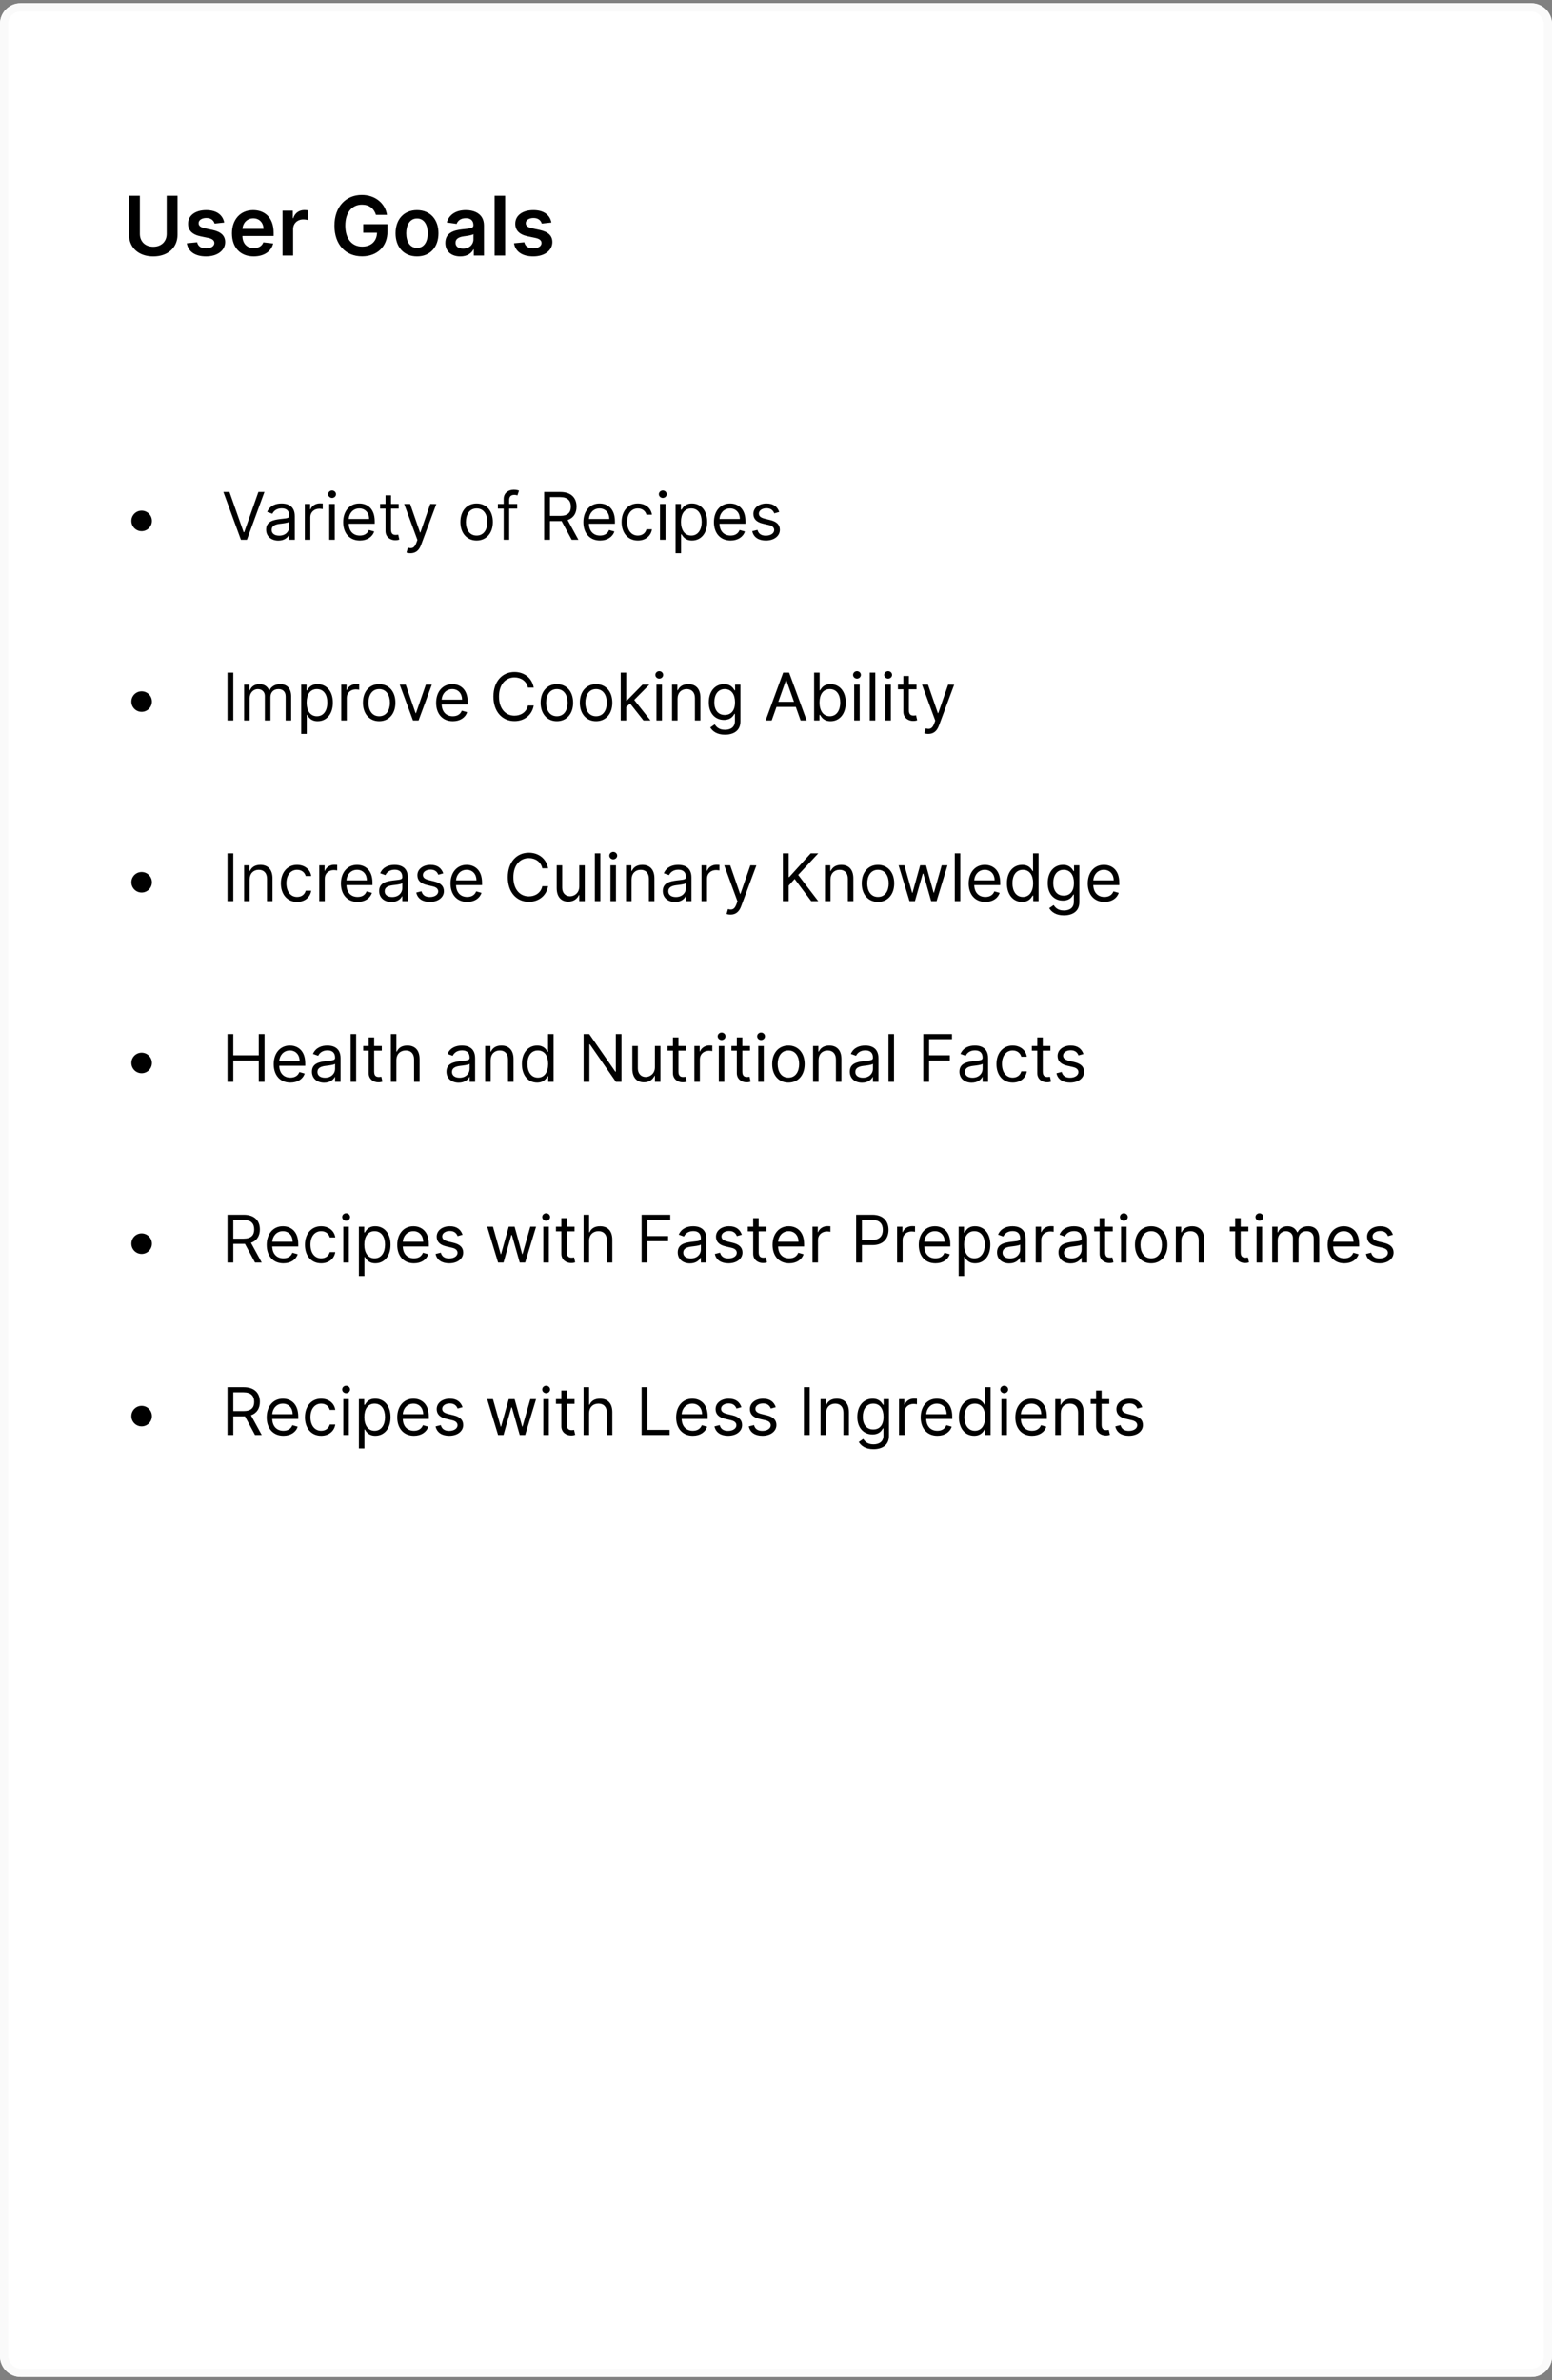 <svg width="300" height="460" viewBox="0 0 300 460" fill="none" xmlns="http://www.w3.org/2000/svg">
<rect x="0" y="0" width="300" height="460" fill="#808080" stroke="none"/>
<path d="M0 4.603C0 2.412 1.777 0.635 3.968 0.635H296.032C298.223 0.635 300 2.412 300 4.603V455.397C300 457.588 298.223 459.365 296.032 459.365H3.968C1.777 459.365 0 457.588 0 455.397V4.603Z" fill="white"/>
<path d="M27.38 102.654C28.476 102.654 29.364 101.765 29.364 100.669C29.364 99.574 28.476 98.685 27.38 98.685C26.284 98.685 25.396 99.574 25.396 100.669C25.396 101.765 26.284 102.654 27.38 102.654Z" fill="black"/>
<path d="M44.355 95.082H43.182L46.573 104.317H47.728L51.119 95.082H49.946L47.205 102.856H47.096L44.355 95.082ZM53.806 104.48C55.015 104.48 55.646 103.83 55.862 103.379H55.917V104.317H56.981V99.754C56.981 97.553 55.303 97.301 54.419 97.301C53.373 97.301 52.183 97.662 51.642 98.924L52.652 99.285C52.886 98.78 53.441 98.239 54.456 98.239C55.434 98.239 55.917 98.757 55.917 99.646V99.682C55.917 100.196 55.394 100.151 54.131 100.313C52.846 100.48 51.443 100.764 51.443 102.351C51.443 103.704 52.489 104.48 53.806 104.48ZM53.968 103.524C53.121 103.524 52.508 103.145 52.508 102.405C52.508 101.594 53.247 101.341 54.077 101.233C54.528 101.179 55.736 101.053 55.917 100.836V101.81C55.917 102.676 55.231 103.524 53.968 103.524ZM58.923 104.317H59.987V99.934C59.987 98.996 60.727 98.311 61.737 98.311C62.021 98.311 62.314 98.365 62.386 98.383V97.301C62.265 97.292 61.985 97.283 61.827 97.283C60.998 97.283 60.276 97.752 60.023 98.437H59.951V97.391H58.923V104.317ZM63.648 104.317H64.712V97.391H63.648V104.317ZM64.189 96.237C64.604 96.237 64.947 95.912 64.947 95.515C64.947 95.118 64.604 94.794 64.189 94.794C63.774 94.794 63.431 95.118 63.431 95.515C63.431 95.912 63.774 96.237 64.189 96.237ZM69.565 104.462C70.972 104.462 72 103.758 72.325 102.712L71.297 102.423C71.026 103.145 70.4 103.506 69.565 103.506C68.316 103.506 67.455 102.699 67.405 101.215H72.433V100.764C72.433 98.185 70.9 97.301 69.457 97.301C67.581 97.301 66.337 98.78 66.337 100.908C66.337 103.037 67.563 104.462 69.565 104.462ZM67.405 100.295C67.478 99.217 68.24 98.257 69.457 98.257C70.612 98.257 71.351 99.123 71.351 100.295H67.405ZM77.064 97.391H75.585V95.731H74.521V97.391H73.475V98.293H74.521V102.622C74.521 103.83 75.495 104.408 76.397 104.408C76.794 104.408 77.046 104.335 77.191 104.281L76.974 103.325C76.884 103.343 76.74 103.379 76.505 103.379C76.036 103.379 75.585 103.235 75.585 102.333V98.293H77.064V97.391ZM79.351 106.915C80.311 106.915 80.988 106.405 81.389 105.327L84.338 97.409L83.175 97.391L81.263 102.91H81.191L79.279 97.391H78.124L80.686 104.353L80.487 104.895C80.099 105.95 79.621 106.049 78.846 105.851L78.575 106.789C78.683 106.843 78.99 106.915 79.351 106.915ZM92.131 104.462C94.007 104.462 95.27 103.037 95.27 100.89C95.27 98.726 94.007 97.301 92.131 97.301C90.255 97.301 88.993 98.726 88.993 100.89C88.993 103.037 90.255 104.462 92.131 104.462ZM92.131 103.506C90.706 103.506 90.057 102.279 90.057 100.89C90.057 99.501 90.706 98.257 92.131 98.257C93.556 98.257 94.206 99.501 94.206 100.89C94.206 102.279 93.556 103.506 92.131 103.506ZM99.979 97.391H98.428V96.688C98.428 96.002 98.716 95.641 99.42 95.641C99.726 95.641 99.907 95.713 100.015 95.75L100.322 94.83C100.159 94.757 99.835 94.649 99.311 94.649C98.319 94.649 97.363 95.245 97.363 96.435V97.391H96.245V98.293H97.363V104.317H98.428V98.293H99.979V97.391ZM105.186 104.317H106.304V100.71H108.325C108.406 100.71 108.482 100.71 108.559 100.705L110.507 104.317H111.806L109.718 100.502C110.895 100.101 111.445 99.141 111.445 97.914C111.445 96.282 110.471 95.082 108.307 95.082H105.186V104.317ZM106.304 99.7V96.074H108.27C109.768 96.074 110.345 96.805 110.345 97.914C110.345 99.023 109.768 99.7 108.289 99.7H106.304ZM115.994 104.462C117.401 104.462 118.429 103.758 118.754 102.712L117.726 102.423C117.455 103.145 116.828 103.506 115.994 103.506C114.745 103.506 113.884 102.699 113.834 101.215H118.862V100.764C118.862 98.185 117.329 97.301 115.886 97.301C114.01 97.301 112.765 98.78 112.765 100.908C112.765 103.037 113.992 104.462 115.994 104.462ZM113.834 100.295C113.906 99.217 114.668 98.257 115.886 98.257C117.04 98.257 117.78 99.123 117.78 100.295H113.834ZM123.295 104.462C124.828 104.462 125.838 103.524 126.018 102.297H124.954C124.756 103.055 124.124 103.506 123.295 103.506C122.032 103.506 121.22 102.46 121.22 100.854C121.22 99.285 122.05 98.257 123.295 98.257C124.233 98.257 124.792 98.834 124.954 99.465H126.018C125.838 98.167 124.738 97.301 123.277 97.301C121.401 97.301 120.156 98.78 120.156 100.89C120.156 102.965 121.347 104.462 123.295 104.462ZM127.574 104.317H128.638V97.391H127.574V104.317ZM128.115 96.237C128.53 96.237 128.873 95.912 128.873 95.515C128.873 95.118 128.53 94.794 128.115 94.794C127.7 94.794 127.358 95.118 127.358 95.515C127.358 95.912 127.7 96.237 128.115 96.237ZM130.587 106.915H131.652V103.253H131.742C131.976 103.632 132.427 104.462 133.762 104.462C135.494 104.462 136.702 103.073 136.702 100.872C136.702 98.69 135.494 97.301 133.744 97.301C132.391 97.301 131.976 98.13 131.742 98.491H131.616V97.391H130.587V106.915ZM131.634 100.854C131.634 99.303 132.319 98.257 133.618 98.257C134.971 98.257 135.638 99.393 135.638 100.854C135.638 102.333 134.952 103.506 133.618 103.506C132.337 103.506 131.634 102.423 131.634 100.854ZM141.23 104.462C142.636 104.462 143.665 103.758 143.989 102.712L142.961 102.423C142.691 103.145 142.064 103.506 141.23 103.506C139.98 103.506 139.119 102.699 139.07 101.215H144.097V100.764C144.097 98.185 142.564 97.301 141.121 97.301C139.245 97.301 138.001 98.78 138.001 100.908C138.001 103.037 139.227 104.462 141.23 104.462ZM139.07 100.295C139.142 99.217 139.904 98.257 141.121 98.257C142.276 98.257 143.015 99.123 143.015 100.295H139.07ZM150.623 98.942C150.289 97.959 149.54 97.301 148.169 97.301C146.708 97.301 145.626 98.13 145.626 99.303C145.626 100.259 146.194 100.899 147.466 101.197L148.62 101.467C149.319 101.63 149.649 101.963 149.649 102.441C149.649 103.037 149.017 103.524 148.025 103.524C147.155 103.524 146.609 103.149 146.42 102.405L145.41 102.658C145.658 103.835 146.627 104.462 148.043 104.462C149.653 104.462 150.749 103.582 150.749 102.387C150.749 101.422 150.145 100.814 148.909 100.511L147.881 100.259C147.06 100.056 146.69 99.781 146.69 99.249C146.69 98.654 147.322 98.221 148.169 98.221C149.098 98.221 149.482 98.735 149.667 99.213L150.623 98.942Z" fill="black"/>
<path d="M27.38 137.574C28.476 137.574 29.364 136.686 29.364 135.59C29.364 134.494 28.476 133.606 27.38 133.606C26.284 133.606 25.396 134.494 25.396 135.59C25.396 136.686 26.284 137.574 27.38 137.574Z" fill="black"/>
<path d="M45.094 130.003H43.976V139.238H45.094V130.003ZM47.192 139.238H48.256V134.909C48.256 133.894 48.996 133.177 49.825 133.177C50.633 133.177 51.196 133.705 51.196 134.494V139.238H52.279V134.729C52.279 133.836 52.838 133.177 53.812 133.177C54.569 133.177 55.219 133.579 55.219 134.602V139.238H56.283V134.602C56.283 132.974 55.408 132.221 54.173 132.221C53.181 132.221 52.455 132.677 52.098 133.394H52.026C51.683 132.654 51.079 132.221 50.168 132.221C49.266 132.221 48.599 132.654 48.31 133.394H48.22V132.312H47.192V139.238ZM58.229 141.835H59.293V138.174H59.383C59.618 138.552 60.069 139.382 61.403 139.382C63.135 139.382 64.344 137.993 64.344 135.793C64.344 133.61 63.135 132.221 61.385 132.221C60.032 132.221 59.618 133.051 59.383 133.412H59.257V132.312H58.229V141.835ZM59.275 135.775C59.275 134.223 59.96 133.177 61.259 133.177C62.612 133.177 63.279 134.314 63.279 135.775C63.279 137.254 62.594 138.426 61.259 138.426C59.978 138.426 59.275 137.344 59.275 135.775ZM65.967 139.238H67.031V134.855C67.031 133.917 67.771 133.231 68.781 133.231C69.065 133.231 69.358 133.286 69.43 133.304V132.221C69.308 132.212 69.029 132.203 68.871 132.203C68.041 132.203 67.32 132.672 67.067 133.358H66.995V132.312H65.967V139.238ZM73.295 139.382C75.171 139.382 76.433 137.957 76.433 135.811C76.433 133.646 75.171 132.221 73.295 132.221C71.419 132.221 70.156 133.646 70.156 135.811C70.156 137.957 71.419 139.382 73.295 139.382ZM73.295 138.426C71.87 138.426 71.22 137.2 71.22 135.811C71.22 134.422 71.87 133.177 73.295 133.177C74.72 133.177 75.369 134.422 75.369 135.811C75.369 137.2 74.72 138.426 73.295 138.426ZM83.473 132.312H82.319L80.407 137.831H80.335L78.423 132.312H77.269L79.83 139.238H80.912L83.473 132.312ZM87.534 139.382C88.941 139.382 89.969 138.679 90.294 137.633L89.266 137.344C88.995 138.065 88.368 138.426 87.534 138.426C86.285 138.426 85.424 137.619 85.374 136.135H90.402V135.685C90.402 133.105 88.869 132.221 87.426 132.221C85.55 132.221 84.305 133.7 84.305 135.829C84.305 137.957 85.532 139.382 87.534 139.382ZM85.374 135.216C85.446 134.138 86.208 133.177 87.426 133.177C88.58 133.177 89.32 134.043 89.32 135.216H85.374ZM103.168 132.889C102.825 130.995 101.31 129.876 99.452 129.876C97.09 129.876 95.376 131.698 95.376 134.62C95.376 137.542 97.09 139.364 99.452 139.364C101.31 139.364 102.825 138.246 103.168 136.352H102.05C101.779 137.633 100.679 138.318 99.452 138.318C97.775 138.318 96.458 137.019 96.458 134.62C96.458 132.221 97.775 130.923 99.452 130.923C100.679 130.923 101.779 131.608 102.05 132.889H103.168ZM107.645 139.382C109.521 139.382 110.783 137.957 110.783 135.811C110.783 133.646 109.521 132.221 107.645 132.221C105.769 132.221 104.506 133.646 104.506 135.811C104.506 137.957 105.769 139.382 107.645 139.382ZM107.645 138.426C106.22 138.426 105.57 137.2 105.57 135.811C105.57 134.422 106.22 133.177 107.645 133.177C109.07 133.177 109.719 134.422 109.719 135.811C109.719 137.2 109.07 138.426 107.645 138.426ZM115.222 139.382C117.098 139.382 118.36 137.957 118.36 135.811C118.36 133.646 117.098 132.221 115.222 132.221C113.346 132.221 112.083 133.646 112.083 135.811C112.083 137.957 113.346 139.382 115.222 139.382ZM115.222 138.426C113.797 138.426 113.147 137.2 113.147 135.811C113.147 134.422 113.797 133.177 115.222 133.177C116.647 133.177 117.296 134.422 117.296 135.811C117.296 137.2 116.647 138.426 115.222 138.426ZM119.985 139.238H121.049V136.645L121.793 135.955L124.386 139.238H125.739L122.596 135.27L125.522 132.312H124.205L121.175 135.396H121.049V130.003H119.985V139.238ZM126.892 139.238H127.956V132.312H126.892V139.238ZM127.433 131.157C127.848 131.157 128.191 130.832 128.191 130.436C128.191 130.039 127.848 129.714 127.433 129.714C127.018 129.714 126.676 130.039 126.676 130.436C126.676 130.832 127.018 131.157 127.433 131.157ZM130.97 135.071C130.97 133.863 131.718 133.177 132.737 133.177C133.725 133.177 134.325 133.822 134.325 134.909V139.238H135.389V134.837C135.389 133.069 134.446 132.221 133.044 132.221C131.998 132.221 131.348 132.69 131.024 133.394H130.933V132.312H129.905V139.238H130.97V135.071ZM140.129 141.98C141.789 141.98 143.123 141.222 143.123 139.436V132.312H142.095V133.412H141.987C141.753 133.051 141.32 132.221 139.967 132.221C138.217 132.221 137.009 133.61 137.009 135.739C137.009 137.903 138.271 139.13 139.949 139.13C141.302 139.13 141.735 138.336 141.969 137.957H142.059V139.364C142.059 140.519 141.248 141.042 140.129 141.042C138.871 141.042 138.429 140.379 138.145 139.995L137.297 140.591C137.73 141.317 138.583 141.98 140.129 141.98ZM140.093 138.174C138.758 138.174 138.073 137.164 138.073 135.721C138.073 134.314 138.74 133.177 140.093 133.177C141.392 133.177 142.077 134.223 142.077 135.721C142.077 137.254 141.374 138.174 140.093 138.174ZM149.166 139.238L150.095 136.622H153.829L154.758 139.238H155.93L152.539 130.003H151.385L147.994 139.238H149.166ZM150.447 135.63L151.926 131.464H151.998L153.477 135.63H150.447ZM157.369 139.238H158.397V138.174H158.523C158.757 138.552 159.208 139.382 160.543 139.382C162.275 139.382 163.483 137.993 163.483 135.793C163.483 133.61 162.275 132.221 160.525 132.221C159.172 132.221 158.757 133.051 158.523 133.412H158.433V130.003H157.369V139.238ZM158.415 135.775C158.415 134.223 159.1 133.177 160.399 133.177C161.752 133.177 162.419 134.314 162.419 135.775C162.419 137.254 161.734 138.426 160.399 138.426C159.118 138.426 158.415 137.344 158.415 135.775ZM165.111 139.238H166.175V132.312H165.111V139.238ZM165.652 131.157C166.067 131.157 166.41 130.832 166.41 130.436C166.41 130.039 166.067 129.714 165.652 129.714C165.237 129.714 164.895 130.039 164.895 130.436C164.895 130.832 165.237 131.157 165.652 131.157ZM169.189 130.003H168.125V139.238H169.189V130.003ZM171.138 139.238H172.202V132.312H171.138V139.238ZM171.679 131.157C172.094 131.157 172.437 130.832 172.437 130.436C172.437 130.039 172.094 129.714 171.679 129.714C171.264 129.714 170.922 130.039 170.922 130.436C170.922 130.832 171.264 131.157 171.679 131.157ZM177.164 132.312H175.685V130.652H174.62V132.312H173.574V133.213H174.62V137.542C174.62 138.751 175.594 139.328 176.496 139.328C176.893 139.328 177.146 139.256 177.29 139.202L177.073 138.246C176.983 138.264 176.839 138.3 176.604 138.3C176.136 138.3 175.685 138.156 175.685 137.254V133.213H177.164V132.312ZM179.45 141.835C180.41 141.835 181.087 141.326 181.488 140.248L184.437 132.33L183.274 132.312L181.362 137.831H181.29L179.378 132.312H178.223L180.785 139.274L180.586 139.815C180.198 140.87 179.72 140.97 178.945 140.771L178.674 141.709C178.783 141.763 179.089 141.835 179.45 141.835Z" fill="black"/>
<path d="M27.38 172.495C28.476 172.495 29.364 171.607 29.364 170.511C29.364 169.415 28.476 168.527 27.38 168.527C26.284 168.527 25.396 169.415 25.396 170.511C25.396 171.607 26.284 172.495 27.38 172.495Z" fill="black"/>
<path d="M45.094 164.923H43.976V174.159H45.094V164.923ZM48.256 169.992C48.256 168.784 49.005 168.098 50.024 168.098C51.011 168.098 51.611 168.743 51.611 169.83V174.159H52.675V169.758C52.675 167.99 51.733 167.142 50.331 167.142C49.284 167.142 48.635 167.611 48.31 168.315H48.22V167.232H47.192V174.159H48.256V169.992ZM57.434 174.303C58.967 174.303 59.977 173.365 60.158 172.138H59.093C58.895 172.896 58.264 173.347 57.434 173.347C56.171 173.347 55.36 172.301 55.36 170.695C55.36 169.126 56.189 168.098 57.434 168.098C58.372 168.098 58.931 168.675 59.093 169.307H60.158C59.977 168.008 58.877 167.142 57.416 167.142C55.54 167.142 54.295 168.621 54.295 170.732C54.295 172.806 55.486 174.303 57.434 174.303ZM61.713 174.159H62.778V169.776C62.778 168.838 63.517 168.152 64.527 168.152C64.811 168.152 65.104 168.206 65.177 168.224V167.142C65.055 167.133 64.775 167.124 64.617 167.124C63.788 167.124 63.066 167.593 62.814 168.278H62.742V167.232H61.713V174.159ZM69.131 174.303C70.538 174.303 71.566 173.6 71.891 172.553L70.863 172.265C70.592 172.986 69.966 173.347 69.131 173.347C67.882 173.347 67.021 172.54 66.971 171.056H71.999V170.605C71.999 168.026 70.466 167.142 69.023 167.142C67.147 167.142 65.903 168.621 65.903 170.75C65.903 172.878 67.129 174.303 69.131 174.303ZM66.971 170.136C67.043 169.059 67.806 168.098 69.023 168.098C70.177 168.098 70.917 168.964 70.917 170.136H66.971ZM75.656 174.321C76.865 174.321 77.496 173.672 77.713 173.221H77.767V174.159H78.831V169.595C78.831 167.395 77.153 167.142 76.27 167.142C75.224 167.142 74.033 167.503 73.492 168.765L74.502 169.126C74.737 168.621 75.291 168.08 76.306 168.08C77.284 168.08 77.767 168.599 77.767 169.487V169.523C77.767 170.037 77.244 169.992 75.981 170.154C74.696 170.321 73.293 170.605 73.293 172.193C73.293 173.545 74.34 174.321 75.656 174.321ZM75.819 173.365C74.971 173.365 74.358 172.986 74.358 172.247C74.358 171.435 75.097 171.183 75.927 171.074C76.378 171.02 77.586 170.894 77.767 170.677V171.651C77.767 172.517 77.081 173.365 75.819 173.365ZM85.68 168.784C85.346 167.8 84.597 167.142 83.227 167.142C81.766 167.142 80.683 167.972 80.683 169.144C80.683 170.1 81.251 170.741 82.523 171.038L83.677 171.309C84.376 171.471 84.706 171.805 84.706 172.283C84.706 172.878 84.074 173.365 83.082 173.365C82.212 173.365 81.666 172.991 81.477 172.247L80.467 172.499C80.715 173.676 81.684 174.303 83.1 174.303C84.71 174.303 85.806 173.424 85.806 172.229C85.806 171.264 85.202 170.655 83.966 170.353L82.938 170.1C82.117 169.897 81.747 169.622 81.747 169.09C81.747 168.495 82.379 168.062 83.227 168.062C84.155 168.062 84.539 168.576 84.724 169.054L85.68 168.784ZM90.312 174.303C91.719 174.303 92.747 173.6 93.072 172.553L92.043 172.265C91.773 172.986 91.146 173.347 90.312 173.347C89.063 173.347 88.201 172.54 88.152 171.056H93.18V170.605C93.18 168.026 91.647 167.142 90.204 167.142C88.328 167.142 87.083 168.621 87.083 170.75C87.083 172.878 88.31 174.303 90.312 174.303ZM88.152 170.136C88.224 169.059 88.986 168.098 90.204 168.098C91.358 168.098 92.098 168.964 92.098 170.136H88.152ZM105.946 167.809C105.603 165.916 104.088 164.797 102.23 164.797C99.867 164.797 98.154 166.619 98.154 169.541C98.154 172.463 99.867 174.285 102.23 174.285C104.088 174.285 105.603 173.167 105.946 171.273H104.828C104.557 172.553 103.457 173.239 102.23 173.239C100.553 173.239 99.236 171.94 99.236 169.541C99.236 167.142 100.553 165.843 102.23 165.843C103.457 165.843 104.557 166.529 104.828 167.809H105.946ZM111.974 171.327C111.974 172.626 110.982 173.221 110.188 173.221C109.304 173.221 108.673 172.571 108.673 171.561V167.232H107.609V171.633C107.609 173.401 108.547 174.249 109.845 174.249C110.892 174.249 111.577 173.69 111.902 172.986H111.974V174.159H113.038V167.232H111.974V171.327ZM116.051 164.923H114.987V174.159H116.051V164.923ZM118.001 174.159H119.065V167.232H118.001V174.159ZM118.542 166.078C118.957 166.078 119.299 165.753 119.299 165.356C119.299 164.96 118.957 164.635 118.542 164.635C118.127 164.635 117.784 164.96 117.784 165.356C117.784 165.753 118.127 166.078 118.542 166.078ZM122.078 169.992C122.078 168.784 122.827 168.098 123.846 168.098C124.833 168.098 125.433 168.743 125.433 169.83V174.159H126.497V169.758C126.497 167.99 125.555 167.142 124.153 167.142C123.106 167.142 122.457 167.611 122.132 168.315H122.042V167.232H121.014V174.159H122.078V169.992ZM130.48 174.321C131.689 174.321 132.32 173.672 132.537 173.221H132.591V174.159H133.655V169.595C133.655 167.395 131.977 167.142 131.094 167.142C130.047 167.142 128.857 167.503 128.316 168.765L129.326 169.126C129.56 168.621 130.115 168.08 131.13 168.08C132.108 168.08 132.591 168.599 132.591 169.487V169.523C132.591 170.037 132.068 169.992 130.805 170.154C129.52 170.321 128.117 170.605 128.117 172.193C128.117 173.545 129.164 174.321 130.48 174.321ZM130.643 173.365C129.795 173.365 129.182 172.986 129.182 172.247C129.182 171.435 129.921 171.183 130.751 171.074C131.202 171.02 132.41 170.894 132.591 170.677V171.651C132.591 172.517 131.905 173.365 130.643 173.365ZM135.597 174.159H136.662V169.776C136.662 168.838 137.401 168.152 138.411 168.152C138.695 168.152 138.988 168.206 139.061 168.224V167.142C138.939 167.133 138.659 167.124 138.501 167.124C137.672 167.124 136.95 167.593 136.698 168.278H136.625V167.232H135.597V174.159ZM141.218 176.756C142.179 176.756 142.855 176.247 143.256 175.169L146.206 167.25L145.042 167.232L143.13 172.752H143.058L141.146 167.232H139.992L142.553 174.195L142.355 174.736C141.967 175.791 141.489 175.89 140.713 175.692L140.443 176.63C140.551 176.684 140.858 176.756 141.218 176.756ZM151.329 174.159H152.448V171.164L153.602 169.866L156.813 174.159H158.166L154.288 169.09L158.166 164.923H156.705L152.556 169.505H152.448V164.923H151.329V174.159ZM160.533 169.992C160.533 168.784 161.282 168.098 162.301 168.098C163.288 168.098 163.888 168.743 163.888 169.83V174.159H164.952V169.758C164.952 167.99 164.01 167.142 162.607 167.142C161.561 167.142 160.912 167.611 160.587 168.315H160.497V167.232H159.469V174.159H160.533V169.992ZM169.711 174.303C171.587 174.303 172.849 172.878 172.849 170.732C172.849 168.567 171.587 167.142 169.711 167.142C167.835 167.142 166.572 168.567 166.572 170.732C166.572 172.878 167.835 174.303 169.711 174.303ZM169.711 173.347C168.286 173.347 167.636 172.12 167.636 170.732C167.636 169.343 168.286 168.098 169.711 168.098C171.136 168.098 171.785 169.343 171.785 170.732C171.785 172.12 171.136 173.347 169.711 173.347ZM175.807 174.159H176.854L178.369 168.838H178.477L179.992 174.159H181.038L183.149 167.232H182.03L180.533 172.517H180.461L179 167.232H177.864L176.385 172.535H176.313L174.815 167.232H173.697L175.807 174.159ZM185.62 164.923H184.556V174.159H185.62V164.923ZM190.473 174.303C191.88 174.303 192.908 173.6 193.233 172.553L192.205 172.265C191.934 172.986 191.307 173.347 190.473 173.347C189.224 173.347 188.363 172.54 188.313 171.056H193.341V170.605C193.341 168.026 191.808 167.142 190.365 167.142C188.489 167.142 187.244 168.621 187.244 170.75C187.244 172.878 188.471 174.303 190.473 174.303ZM188.313 170.136C188.385 169.059 189.147 168.098 190.365 168.098C191.519 168.098 192.259 168.964 192.259 170.136H188.313ZM197.575 174.303C198.91 174.303 199.361 173.473 199.596 173.094H199.722V174.159H200.75V164.923H199.686V168.333H199.596C199.361 167.972 198.946 167.142 197.593 167.142C195.844 167.142 194.635 168.531 194.635 170.714C194.635 172.914 195.844 174.303 197.575 174.303ZM197.72 173.347C196.385 173.347 195.699 172.175 195.699 170.695C195.699 169.234 196.367 168.098 197.72 168.098C199.018 168.098 199.704 169.144 199.704 170.695C199.704 172.265 199 173.347 197.72 173.347ZM205.643 176.9C207.302 176.9 208.637 176.143 208.637 174.357V167.232H207.609V168.333H207.5C207.266 167.972 206.833 167.142 205.48 167.142C203.731 167.142 202.522 168.531 202.522 170.659C202.522 172.824 203.785 174.05 205.462 174.05C206.815 174.05 207.248 173.257 207.482 172.878H207.573V174.285C207.573 175.439 206.761 175.962 205.643 175.962C204.385 175.962 203.943 175.3 203.659 174.916L202.811 175.512C203.244 176.238 204.096 176.9 205.643 176.9ZM205.607 173.094C204.272 173.094 203.586 172.084 203.586 170.641C203.586 169.234 204.254 168.098 205.607 168.098C206.905 168.098 207.591 169.144 207.591 170.641C207.591 172.175 206.887 173.094 205.607 173.094ZM213.489 174.303C214.896 174.303 215.924 173.6 216.249 172.553L215.221 172.265C214.95 172.986 214.323 173.347 213.489 173.347C212.24 173.347 211.379 172.54 211.329 171.056H216.357V170.605C216.357 168.026 214.824 167.142 213.381 167.142C211.505 167.142 210.26 168.621 210.26 170.75C210.26 172.878 211.487 174.303 213.489 174.303ZM211.329 170.136C211.401 169.059 212.163 168.098 213.381 168.098C214.535 168.098 215.275 168.964 215.275 170.136H211.329Z" fill="black"/>
<path d="M27.38 207.416C28.476 207.416 29.364 206.527 29.364 205.431C29.364 204.336 28.476 203.447 27.38 203.447C26.284 203.447 25.396 204.336 25.396 205.431C25.396 206.527 26.284 207.416 27.38 207.416Z" fill="black"/>
<path d="M43.976 209.079H45.094V204.949H50.018V209.079H51.137V199.844H50.018V203.956H45.094V199.844H43.976V209.079ZM56.135 209.223C57.542 209.223 58.57 208.52 58.895 207.474L57.867 207.185C57.596 207.907 56.969 208.267 56.135 208.267C54.886 208.267 54.025 207.46 53.975 205.977H59.003V205.526C59.003 202.946 57.47 202.063 56.027 202.063C54.151 202.063 52.907 203.542 52.907 205.67C52.907 207.798 54.133 209.223 56.135 209.223ZM53.975 205.057C54.047 203.979 54.809 203.018 56.027 203.018C57.181 203.018 57.921 203.884 57.921 205.057H53.975ZM62.66 209.241C63.869 209.241 64.5 208.592 64.717 208.141H64.771V209.079H65.835V204.516C65.835 202.315 64.157 202.063 63.274 202.063C62.227 202.063 61.037 202.423 60.496 203.686L61.506 204.047C61.74 203.542 62.295 203 63.31 203C64.288 203 64.771 203.519 64.771 204.407V204.443C64.771 204.958 64.248 204.912 62.985 205.075C61.7 205.242 60.297 205.526 60.297 207.113C60.297 208.466 61.344 209.241 62.66 209.241ZM62.823 208.285C61.975 208.285 61.362 207.907 61.362 207.167C61.362 206.355 62.101 206.103 62.931 205.995C63.382 205.941 64.59 205.814 64.771 205.598V206.572C64.771 207.438 64.085 208.285 62.823 208.285ZM68.842 199.844H67.777V209.079H68.842V199.844ZM73.803 202.153H72.324V200.493H71.26V202.153H70.214V203.055H71.26V207.384C71.26 208.592 72.234 209.169 73.136 209.169C73.532 209.169 73.785 209.097 73.929 209.043L73.713 208.087C73.623 208.105 73.478 208.141 73.244 208.141C72.775 208.141 72.324 207.997 72.324 207.095V203.055H73.803V202.153ZM76.617 204.912C76.617 203.704 77.388 203.018 78.439 203.018C79.44 203.018 80.044 203.65 80.044 204.75V209.079H81.108V204.678C81.108 202.897 80.161 202.063 78.745 202.063C77.654 202.063 77.032 202.518 76.707 203.235H76.617V199.844H75.553V209.079H76.617V204.912ZM88.665 209.241C89.873 209.241 90.505 208.592 90.721 208.141H90.775V209.079H91.839V204.516C91.839 202.315 90.162 202.063 89.278 202.063C88.232 202.063 87.041 202.423 86.5 203.686L87.51 204.047C87.745 203.542 88.3 203 89.314 203C90.293 203 90.775 203.519 90.775 204.407V204.443C90.775 204.958 90.252 204.912 88.99 205.075C87.704 205.242 86.302 205.526 86.302 207.113C86.302 208.466 87.348 209.241 88.665 209.241ZM88.827 208.285C87.979 208.285 87.366 207.907 87.366 207.167C87.366 206.355 88.106 206.103 88.935 205.995C89.386 205.941 90.595 205.814 90.775 205.598V206.572C90.775 207.438 90.09 208.285 88.827 208.285ZM94.846 204.912C94.846 203.704 95.595 203.018 96.614 203.018C97.601 203.018 98.201 203.663 98.201 204.75V209.079H99.265V204.678C99.265 202.91 98.323 202.063 96.92 202.063C95.874 202.063 95.225 202.531 94.9 203.235H94.81V202.153H93.782V209.079H94.846V204.912ZM103.825 209.223C105.16 209.223 105.611 208.394 105.846 208.015H105.972V209.079H107V199.844H105.936V203.253H105.846C105.611 202.892 105.196 202.063 103.843 202.063C102.094 202.063 100.885 203.451 100.885 205.634C100.885 207.835 102.094 209.223 103.825 209.223ZM103.97 208.267C102.635 208.267 101.949 207.095 101.949 205.616C101.949 204.155 102.617 203.018 103.97 203.018C105.268 203.018 105.954 204.065 105.954 205.616C105.954 207.185 105.25 208.267 103.97 208.267ZM120.136 199.844H119.035V207.113H118.945L113.895 199.844H112.813V209.079H113.931V201.828H114.021L119.054 209.079H120.136V199.844ZM126.594 206.247C126.594 207.546 125.602 208.141 124.809 208.141C123.925 208.141 123.293 207.492 123.293 206.482V202.153H122.229V206.554C122.229 208.322 123.167 209.169 124.466 209.169C125.512 209.169 126.198 208.61 126.522 207.907H126.594V209.079H127.659V202.153H126.594V206.247ZM132.62 202.153H131.141V200.493H130.077V202.153H129.031V203.055H130.077V207.384C130.077 208.592 131.051 209.169 131.953 209.169C132.349 209.169 132.602 209.097 132.746 209.043L132.53 208.087C132.44 208.105 132.295 208.141 132.061 208.141C131.592 208.141 131.141 207.997 131.141 207.095V203.055H132.62V202.153ZM134.221 209.079H135.285V204.696C135.285 203.758 136.025 203.073 137.035 203.073C137.319 203.073 137.612 203.127 137.684 203.145V202.063C137.562 202.053 137.283 202.044 137.125 202.044C136.295 202.044 135.574 202.513 135.321 203.199H135.249V202.153H134.221V209.079ZM138.946 209.079H140.01V202.153H138.946V209.079ZM139.487 200.998C139.902 200.998 140.244 200.674 140.244 200.277C140.244 199.88 139.902 199.555 139.487 199.555C139.072 199.555 138.729 199.88 138.729 200.277C138.729 200.674 139.072 200.998 139.487 200.998ZM144.971 202.153H143.492V200.493H142.428V202.153H141.382V203.055H142.428V207.384C142.428 208.592 143.402 209.169 144.304 209.169C144.701 209.169 144.953 209.097 145.097 209.043L144.881 208.087C144.791 208.105 144.647 208.141 144.412 208.141C143.943 208.141 143.492 207.997 143.492 207.095V203.055H144.971V202.153ZM146.572 209.079H147.636V202.153H146.572V209.079ZM147.113 200.998C147.528 200.998 147.871 200.674 147.871 200.277C147.871 199.88 147.528 199.555 147.113 199.555C146.698 199.555 146.356 199.88 146.356 200.277C146.356 200.674 146.698 200.998 147.113 200.998ZM152.399 209.223C154.275 209.223 155.538 207.798 155.538 205.652C155.538 203.487 154.275 202.063 152.399 202.063C150.523 202.063 149.261 203.487 149.261 205.652C149.261 207.798 150.523 209.223 152.399 209.223ZM152.399 208.267C150.974 208.267 150.325 207.041 150.325 205.652C150.325 204.263 150.974 203.018 152.399 203.018C153.824 203.018 154.474 204.263 154.474 205.652C154.474 207.041 153.824 208.267 152.399 208.267ZM158.227 204.912C158.227 203.704 158.975 203.018 159.994 203.018C160.982 203.018 161.581 203.663 161.581 204.75V209.079H162.646V204.678C162.646 202.91 161.703 202.063 160.301 202.063C159.255 202.063 158.605 202.531 158.281 203.235H158.19V202.153H157.162V209.079H158.227V204.912ZM166.629 209.241C167.837 209.241 168.468 208.592 168.685 208.141H168.739V209.079H169.803V204.516C169.803 202.315 168.126 202.063 167.242 202.063C166.196 202.063 165.005 202.423 164.464 203.686L165.474 204.047C165.709 203.542 166.263 203 167.278 203C168.256 203 168.739 203.519 168.739 204.407V204.443C168.739 204.958 168.216 204.912 166.953 205.075C165.668 205.242 164.266 205.526 164.266 207.113C164.266 208.466 165.312 209.241 166.629 209.241ZM166.791 208.285C165.943 208.285 165.33 207.907 165.33 207.167C165.33 206.355 166.069 206.103 166.899 205.995C167.35 205.941 168.559 205.814 168.739 205.598V206.572C168.739 207.438 168.054 208.285 166.791 208.285ZM172.81 199.844H171.746V209.079H172.81V199.844ZM178.475 209.079H179.593V204.949H183.597V203.956H179.593V200.836H184.012V199.844H178.475V209.079ZM187.822 209.241C189.03 209.241 189.661 208.592 189.878 208.141H189.932V209.079H190.996V204.516C190.996 202.315 189.319 202.063 188.435 202.063C187.389 202.063 186.198 202.423 185.657 203.686L186.667 204.047C186.902 203.542 187.456 203 188.471 203C189.449 203 189.932 203.519 189.932 204.407V204.443C189.932 204.958 189.409 204.912 188.146 205.075C186.861 205.242 185.459 205.526 185.459 207.113C185.459 208.466 186.505 209.241 187.822 209.241ZM187.984 208.285C187.136 208.285 186.523 207.907 186.523 207.167C186.523 206.355 187.262 206.103 188.092 205.995C188.543 205.941 189.752 205.814 189.932 205.598V206.572C189.932 207.438 189.247 208.285 187.984 208.285ZM195.752 209.223C197.286 209.223 198.296 208.285 198.476 207.059H197.412C197.213 207.816 196.582 208.267 195.752 208.267C194.49 208.267 193.678 207.221 193.678 205.616C193.678 204.047 194.508 203.018 195.752 203.018C196.69 203.018 197.25 203.596 197.412 204.227H198.476C198.296 202.928 197.195 202.063 195.734 202.063C193.858 202.063 192.614 203.542 192.614 205.652C192.614 207.726 193.804 209.223 195.752 209.223ZM203.044 202.153H201.565V200.493H200.501V202.153H199.455V203.055H200.501V207.384C200.501 208.592 201.475 209.169 202.377 209.169C202.774 209.169 203.026 209.097 203.17 209.043L202.954 208.087C202.864 208.105 202.719 208.141 202.485 208.141C202.016 208.141 201.565 207.997 201.565 207.095V203.055H203.044V202.153ZM209.427 203.704C209.093 202.721 208.345 202.063 206.974 202.063C205.513 202.063 204.431 202.892 204.431 204.065C204.431 205.021 204.999 205.661 206.271 205.959L207.425 206.229C208.124 206.392 208.453 206.725 208.453 207.203C208.453 207.798 207.822 208.285 206.83 208.285C205.959 208.285 205.414 207.911 205.224 207.167L204.214 207.42C204.462 208.597 205.432 209.223 206.848 209.223C208.458 209.223 209.553 208.344 209.553 207.149C209.553 206.184 208.949 205.575 207.714 205.273L206.685 205.021C205.865 204.818 205.495 204.543 205.495 204.011C205.495 203.415 206.126 202.982 206.974 202.982C207.903 202.982 208.286 203.496 208.471 203.974L209.427 203.704Z" fill="black"/>
<path d="M27.38 242.336C28.476 242.336 29.364 241.448 29.364 240.352C29.364 239.256 28.476 238.368 27.38 238.368C26.284 238.368 25.396 239.256 25.396 240.352C25.396 241.448 26.284 242.336 27.38 242.336Z" fill="black"/>
<path d="M43.976 244H45.094V240.392H47.114C47.195 240.392 47.272 240.392 47.349 240.388L49.297 244H50.596L48.508 240.185C49.685 239.783 50.235 238.823 50.235 237.596C50.235 235.964 49.261 234.765 47.096 234.765H43.976V244ZM45.094 239.382V235.757H47.06C48.557 235.757 49.135 236.487 49.135 237.596C49.135 238.706 48.557 239.382 47.078 239.382H45.094ZM54.784 244.144C56.191 244.144 57.219 243.441 57.543 242.394L56.515 242.106C56.245 242.827 55.618 243.188 54.784 243.188C53.535 243.188 52.673 242.381 52.624 240.897H57.652V240.446C57.652 237.867 56.118 236.983 54.675 236.983C52.8 236.983 51.555 238.462 51.555 240.591C51.555 242.719 52.781 244.144 54.784 244.144ZM52.624 239.977C52.696 238.9 53.458 237.939 54.675 237.939C55.83 237.939 56.569 238.805 56.569 239.977H52.624ZM62.084 244.144C63.617 244.144 64.628 243.206 64.808 241.98H63.744C63.545 242.737 62.914 243.188 62.084 243.188C60.822 243.188 60.01 242.142 60.01 240.537C60.01 238.967 60.84 237.939 62.084 237.939C63.022 237.939 63.581 238.516 63.744 239.148H64.808C64.628 237.849 63.527 236.983 62.066 236.983C60.19 236.983 58.946 238.462 58.946 240.573C58.946 242.647 60.136 244.144 62.084 244.144ZM66.364 244H67.428V237.073H66.364V244ZM66.905 235.919C67.32 235.919 67.662 235.594 67.662 235.197C67.662 234.801 67.32 234.476 66.905 234.476C66.49 234.476 66.147 234.801 66.147 235.197C66.147 235.594 66.49 235.919 66.905 235.919ZM69.377 246.597H70.441V242.936H70.531C70.766 243.314 71.217 244.144 72.552 244.144C74.283 244.144 75.492 242.755 75.492 240.555C75.492 238.372 74.283 236.983 72.534 236.983C71.181 236.983 70.766 237.813 70.531 238.174H70.405V237.073H69.377V246.597ZM70.423 240.537C70.423 238.985 71.109 237.939 72.407 237.939C73.76 237.939 74.428 239.076 74.428 240.537C74.428 242.016 73.742 243.188 72.407 243.188C71.127 243.188 70.423 242.106 70.423 240.537ZM80.019 244.144C81.426 244.144 82.454 243.441 82.779 242.394L81.751 242.106C81.48 242.827 80.853 243.188 80.019 243.188C78.77 243.188 77.909 242.381 77.859 240.897H82.887V240.446C82.887 237.867 81.354 236.983 79.911 236.983C78.035 236.983 76.79 238.462 76.79 240.591C76.79 242.719 78.017 244.144 80.019 244.144ZM77.859 239.977C77.931 238.9 78.694 237.939 79.911 237.939C81.065 237.939 81.805 238.805 81.805 239.977H77.859ZM89.412 238.625C89.079 237.642 88.33 236.983 86.959 236.983C85.498 236.983 84.416 237.813 84.416 238.985C84.416 239.941 84.984 240.582 86.256 240.879L87.41 241.15C88.109 241.312 88.438 241.646 88.438 242.124C88.438 242.719 87.807 243.206 86.815 243.206C85.945 243.206 85.399 242.832 85.21 242.088L84.199 242.34C84.447 243.517 85.417 244.144 86.833 244.144C88.443 244.144 89.538 243.265 89.538 242.07C89.538 241.105 88.934 240.496 87.699 240.194L86.671 239.941C85.85 239.738 85.48 239.463 85.48 238.931C85.48 238.336 86.111 237.903 86.959 237.903C87.888 237.903 88.271 238.417 88.456 238.895L89.412 238.625ZM96.281 244H97.327L98.843 238.679H98.951L100.466 244H101.512L103.622 237.073H102.504L101.007 242.358H100.935L99.474 237.073H98.337L96.858 242.376H96.786L95.289 237.073H94.171L96.281 244ZM105.029 244H106.094V237.073H105.029V244ZM105.57 235.919C105.985 235.919 106.328 235.594 106.328 235.197C106.328 234.801 105.985 234.476 105.57 234.476C105.156 234.476 104.813 234.801 104.813 235.197C104.813 235.594 105.156 235.919 105.57 235.919ZM111.055 237.073H109.576V235.414H108.512V237.073H107.466V237.975H108.512V242.304C108.512 243.513 109.486 244.09 110.388 244.09C110.784 244.09 111.037 244.018 111.181 243.964L110.965 243.008C110.875 243.026 110.73 243.062 110.496 243.062C110.027 243.062 109.576 242.918 109.576 242.016V237.975H111.055V237.073ZM113.869 239.833C113.869 238.625 114.64 237.939 115.691 237.939C116.692 237.939 117.296 238.57 117.296 239.671V244H118.36V239.599C118.36 237.817 117.413 236.983 115.997 236.983C114.906 236.983 114.284 237.439 113.959 238.156H113.869V234.765H112.805V244H113.869V239.833ZM124.023 244H125.141V239.869H129.146V238.877H125.141V235.757H129.56V234.765H124.023V244ZM133.37 244.162C134.578 244.162 135.21 243.513 135.426 243.062H135.48V244H136.544V239.436C136.544 237.236 134.867 236.983 133.983 236.983C132.937 236.983 131.746 237.344 131.205 238.607L132.215 238.967C132.45 238.462 133.004 237.921 134.019 237.921C134.998 237.921 135.48 238.44 135.48 239.328V239.364C135.48 239.878 134.957 239.833 133.694 239.995C132.409 240.162 131.007 240.446 131.007 242.034C131.007 243.386 132.053 244.162 133.37 244.162ZM133.532 243.206C132.684 243.206 132.071 242.827 132.071 242.088C132.071 241.276 132.811 241.024 133.64 240.915C134.091 240.861 135.3 240.735 135.48 240.519V241.493C135.48 242.358 134.795 243.206 133.532 243.206ZM143.393 238.625C143.059 237.642 142.311 236.983 140.94 236.983C139.479 236.983 138.397 237.813 138.397 238.985C138.397 239.941 138.965 240.582 140.236 240.879L141.391 241.15C142.09 241.312 142.419 241.646 142.419 242.124C142.419 242.719 141.788 243.206 140.796 243.206C139.925 243.206 139.38 242.832 139.19 242.088L138.18 242.34C138.428 243.517 139.398 244.144 140.814 244.144C142.423 244.144 143.519 243.265 143.519 242.07C143.519 241.105 142.915 240.496 141.679 240.194L140.651 239.941C139.83 239.738 139.461 239.463 139.461 238.931C139.461 238.336 140.092 237.903 140.94 237.903C141.869 237.903 142.252 238.417 142.437 238.895L143.393 238.625ZM148.133 237.073H146.654V235.414H145.59V237.073H144.544V237.975H145.59V242.304C145.59 243.513 146.564 244.09 147.466 244.09C147.863 244.09 148.115 244.018 148.26 243.964L148.043 243.008C147.953 243.026 147.809 243.062 147.574 243.062C147.105 243.062 146.654 242.918 146.654 242.016V237.975H148.133V237.073ZM152.564 244.144C153.971 244.144 154.999 243.441 155.324 242.394L154.295 242.106C154.025 242.827 153.398 243.188 152.564 243.188C151.315 243.188 150.453 242.381 150.404 240.897H155.432V240.446C155.432 237.867 153.899 236.983 152.456 236.983C150.58 236.983 149.335 238.462 149.335 240.591C149.335 242.719 150.562 244.144 152.564 244.144ZM150.404 239.977C150.476 238.9 151.238 237.939 152.456 237.939C153.61 237.939 154.35 238.805 154.35 239.977H150.404ZM157.051 244H158.115V239.617C158.115 238.679 158.854 237.993 159.865 237.993C160.149 237.993 160.442 238.047 160.514 238.065V236.983C160.392 236.974 160.113 236.965 159.955 236.965C159.125 236.965 158.403 237.434 158.151 238.12H158.079V237.073H157.051V244ZM165.491 244H166.609V240.627H168.63C170.781 240.627 171.75 239.319 171.75 237.687C171.75 236.054 170.781 234.765 168.612 234.765H165.491V244ZM166.609 239.635V235.757H168.576C170.077 235.757 170.65 236.577 170.65 237.687C170.65 238.796 170.077 239.635 168.594 239.635H166.609ZM173.407 244H174.472V239.617C174.472 238.679 175.211 237.993 176.221 237.993C176.505 237.993 176.798 238.047 176.871 238.065V236.983C176.749 236.974 176.469 236.965 176.311 236.965C175.482 236.965 174.76 237.434 174.508 238.12H174.435V237.073H173.407V244ZM180.825 244.144C182.232 244.144 183.26 243.441 183.585 242.394L182.557 242.106C182.286 242.827 181.659 243.188 180.825 243.188C179.576 243.188 178.715 242.381 178.665 240.897H183.693V240.446C183.693 237.867 182.16 236.983 180.717 236.983C178.841 236.983 177.597 238.462 177.597 240.591C177.597 242.719 178.823 244.144 180.825 244.144ZM178.665 239.977C178.737 238.9 179.499 237.939 180.717 237.939C181.871 237.939 182.611 238.805 182.611 239.977H178.665ZM185.312 246.597H186.376V242.936H186.467C186.701 243.314 187.152 244.144 188.487 244.144C190.218 244.144 191.427 242.755 191.427 240.555C191.427 238.372 190.218 236.983 188.469 236.983C187.116 236.983 186.701 237.813 186.467 238.174H186.34V237.073H185.312V246.597ZM186.358 240.537C186.358 238.985 187.044 237.939 188.342 237.939C189.695 237.939 190.363 239.076 190.363 240.537C190.363 242.016 189.677 243.188 188.342 243.188C187.062 243.188 186.358 242.106 186.358 240.537ZM195.088 244.162C196.297 244.162 196.928 243.513 197.145 243.062H197.199V244H198.263V239.436C198.263 237.236 196.586 236.983 195.702 236.983C194.656 236.983 193.465 237.344 192.924 238.607L193.934 238.967C194.169 238.462 194.723 237.921 195.738 237.921C196.716 237.921 197.199 238.44 197.199 239.328V239.364C197.199 239.878 196.676 239.833 195.413 239.995C194.128 240.162 192.726 240.446 192.726 242.034C192.726 243.386 193.772 244.162 195.088 244.162ZM195.251 243.206C194.403 243.206 193.79 242.827 193.79 242.088C193.79 241.276 194.529 241.024 195.359 240.915C195.81 240.861 197.018 240.735 197.199 240.519V241.493C197.199 242.358 196.513 243.206 195.251 243.206ZM200.205 244H201.27V239.617C201.27 238.679 202.009 237.993 203.019 237.993C203.303 237.993 203.596 238.047 203.669 238.065V236.983C203.547 236.974 203.267 236.965 203.109 236.965C202.28 236.965 201.558 237.434 201.306 238.12H201.234V237.073H200.205V244ZM206.968 244.162C208.177 244.162 208.808 243.513 209.025 243.062H209.079V244H210.143V239.436C210.143 237.236 208.465 236.983 207.582 236.983C206.535 236.983 205.345 237.344 204.804 238.607L205.814 238.967C206.048 238.462 206.603 237.921 207.618 237.921C208.596 237.921 209.079 238.44 209.079 239.328V239.364C209.079 239.878 208.556 239.833 207.293 239.995C206.008 240.162 204.605 240.446 204.605 242.034C204.605 243.386 205.652 244.162 206.968 244.162ZM207.131 243.206C206.283 243.206 205.67 242.827 205.67 242.088C205.67 241.276 206.409 241.024 207.239 240.915C207.69 240.861 208.898 240.735 209.079 240.519V241.493C209.079 242.358 208.393 243.206 207.131 243.206ZM215.098 237.073H213.619V235.414H212.554V237.073H211.508V237.975H212.554V242.304C212.554 243.513 213.528 244.09 214.43 244.09C214.827 244.09 215.08 244.018 215.224 243.964L215.007 243.008C214.917 243.026 214.773 243.062 214.539 243.062C214.07 243.062 213.619 242.918 213.619 242.016V237.975H215.098V237.073ZM216.698 244H217.763V237.073H216.698V244ZM217.24 235.919C217.654 235.919 217.997 235.594 217.997 235.197C217.997 234.801 217.654 234.476 217.24 234.476C216.825 234.476 216.482 234.801 216.482 235.197C216.482 235.594 216.825 235.919 217.24 235.919ZM222.526 244.144C224.402 244.144 225.664 242.719 225.664 240.573C225.664 238.408 224.402 236.983 222.526 236.983C220.65 236.983 219.387 238.408 219.387 240.573C219.387 242.719 220.65 244.144 222.526 244.144ZM222.526 243.188C221.101 243.188 220.451 241.962 220.451 240.573C220.451 239.184 221.101 237.939 222.526 237.939C223.951 237.939 224.6 239.184 224.6 240.573C224.6 241.962 223.951 243.188 222.526 243.188ZM228.353 239.833C228.353 238.625 229.102 237.939 230.121 237.939C231.108 237.939 231.708 238.584 231.708 239.671V244H232.772V239.599C232.772 237.831 231.83 236.983 230.427 236.983C229.381 236.983 228.732 237.452 228.407 238.156H228.317V237.073H227.289V244H228.353V239.833ZM241.301 237.073H239.821V235.414H238.757V237.073H237.711V237.975H238.757V242.304C238.757 243.513 239.731 244.09 240.633 244.09C241.03 244.09 241.283 244.018 241.427 243.964L241.21 243.008C241.12 243.026 240.976 243.062 240.741 243.062C240.272 243.062 239.821 242.918 239.821 242.016V237.975H241.301V237.073ZM242.901 244H243.966V237.073H242.901V244ZM243.443 235.919C243.857 235.919 244.2 235.594 244.2 235.197C244.2 234.801 243.857 234.476 243.443 234.476C243.028 234.476 242.685 234.801 242.685 235.197C242.685 235.594 243.028 235.919 243.443 235.919ZM245.915 244H246.979V239.671C246.979 238.656 247.719 237.939 248.548 237.939C249.355 237.939 249.919 238.467 249.919 239.256V244H251.001V239.49C251.001 238.598 251.561 237.939 252.535 237.939C253.292 237.939 253.941 238.34 253.941 239.364V244H255.006V239.364C255.006 237.736 254.131 236.983 252.895 236.983C251.903 236.983 251.177 237.439 250.821 238.156H250.749C250.406 237.416 249.802 236.983 248.891 236.983C247.989 236.983 247.322 237.416 247.033 238.156H246.943V237.073H245.915V244ZM259.856 244.144C261.262 244.144 262.291 243.441 262.615 242.394L261.587 242.106C261.317 242.827 260.69 243.188 259.856 243.188C258.606 243.188 257.745 242.381 257.696 240.897H262.723V240.446C262.723 237.867 261.19 236.983 259.747 236.983C257.871 236.983 256.627 238.462 256.627 240.591C256.627 242.719 257.853 244.144 259.856 244.144ZM257.696 239.977C257.768 238.9 258.53 237.939 259.747 237.939C260.902 237.939 261.641 238.805 261.641 239.977H257.696ZM269.249 238.625C268.915 237.642 268.166 236.983 266.795 236.983C265.334 236.983 264.252 237.813 264.252 238.985C264.252 239.941 264.82 240.582 266.092 240.879L267.246 241.15C267.945 241.312 268.275 241.646 268.275 242.124C268.275 242.719 267.643 243.206 266.651 243.206C265.781 243.206 265.235 242.832 265.046 242.088L264.036 242.34C264.284 243.517 265.253 244.144 266.669 244.144C268.279 244.144 269.375 243.265 269.375 242.07C269.375 241.105 268.771 240.496 267.535 240.194L266.507 239.941C265.686 239.738 265.316 239.463 265.316 238.931C265.316 238.336 265.948 237.903 266.795 237.903C267.724 237.903 268.108 238.417 268.293 238.895L269.249 238.625Z" fill="black"/>
<path d="M27.38 275.669C28.476 275.669 29.364 274.781 29.364 273.685C29.364 272.59 28.476 271.701 27.38 271.701C26.284 271.701 25.396 272.59 25.396 273.685C25.396 274.781 26.284 275.669 27.38 275.669Z" fill="black"/>
<path d="M43.976 277.333H45.094V273.726H47.114C47.195 273.726 47.272 273.726 47.349 273.721L49.297 277.333H50.596L48.508 273.518C49.685 273.117 50.235 272.156 50.235 270.93C50.235 269.298 49.261 268.098 47.096 268.098H43.976V277.333ZM45.094 272.716V269.09H47.06C48.557 269.09 49.135 269.821 49.135 270.93C49.135 272.039 48.557 272.716 47.078 272.716H45.094ZM54.784 277.478C56.191 277.478 57.219 276.774 57.543 275.728L56.515 275.439C56.245 276.161 55.618 276.522 54.784 276.522C53.535 276.522 52.673 275.714 52.624 274.231H57.652V273.78C57.652 271.2 56.118 270.317 54.675 270.317C52.8 270.317 51.555 271.796 51.555 273.924C51.555 276.053 52.781 277.478 54.784 277.478ZM52.624 273.311C52.696 272.233 53.458 271.273 54.675 271.273C55.83 271.273 56.569 272.138 56.569 273.311H52.624ZM62.084 277.478C63.617 277.478 64.628 276.54 64.808 275.313H63.744C63.545 276.071 62.914 276.522 62.084 276.522C60.822 276.522 60.01 275.475 60.01 273.87C60.01 272.301 60.84 271.273 62.084 271.273C63.022 271.273 63.581 271.85 63.744 272.481H64.808C64.628 271.182 63.527 270.317 62.066 270.317C60.19 270.317 58.946 271.796 58.946 273.906C58.946 275.98 60.136 277.478 62.084 277.478ZM66.364 277.333H67.428V270.407H66.364V277.333ZM66.905 269.252C67.32 269.252 67.662 268.928 67.662 268.531C67.662 268.134 67.32 267.809 66.905 267.809C66.49 267.809 66.147 268.134 66.147 268.531C66.147 268.928 66.49 269.252 66.905 269.252ZM69.377 279.931H70.441V276.269H70.531C70.766 276.648 71.217 277.478 72.552 277.478C74.283 277.478 75.492 276.089 75.492 273.888C75.492 271.706 74.283 270.317 72.534 270.317C71.181 270.317 70.766 271.146 70.531 271.507H70.405V270.407H69.377V279.931ZM70.423 273.87C70.423 272.319 71.109 271.273 72.407 271.273C73.76 271.273 74.428 272.409 74.428 273.87C74.428 275.349 73.742 276.522 72.407 276.522C71.127 276.522 70.423 275.439 70.423 273.87ZM80.019 277.478C81.426 277.478 82.454 276.774 82.779 275.728L81.751 275.439C81.48 276.161 80.853 276.522 80.019 276.522C78.77 276.522 77.909 275.714 77.859 274.231H82.887V273.78C82.887 271.2 81.354 270.317 79.911 270.317C78.035 270.317 76.79 271.796 76.79 273.924C76.79 276.053 78.017 277.478 80.019 277.478ZM77.859 273.311C77.931 272.233 78.694 271.273 79.911 271.273C81.065 271.273 81.805 272.138 81.805 273.311H77.859ZM89.412 271.958C89.079 270.975 88.33 270.317 86.959 270.317C85.498 270.317 84.416 271.146 84.416 272.319C84.416 273.275 84.984 273.915 86.256 274.213L87.41 274.483C88.109 274.646 88.438 274.979 88.438 275.457C88.438 276.053 87.807 276.54 86.815 276.54C85.945 276.54 85.399 276.165 85.21 275.421L84.199 275.674C84.447 276.851 85.417 277.478 86.833 277.478C88.443 277.478 89.538 276.598 89.538 275.403C89.538 274.438 88.934 273.829 87.699 273.527L86.671 273.275C85.85 273.072 85.48 272.797 85.48 272.265C85.48 271.669 86.111 271.237 86.959 271.237C87.888 271.237 88.271 271.751 88.456 272.229L89.412 271.958ZM96.281 277.333H97.327L98.843 272.012H98.951L100.466 277.333H101.512L103.622 270.407H102.504L101.007 275.692H100.935L99.474 270.407H98.337L96.858 275.71H96.786L95.289 270.407H94.171L96.281 277.333ZM105.029 277.333H106.094V270.407H105.029V277.333ZM105.57 269.252C105.985 269.252 106.328 268.928 106.328 268.531C106.328 268.134 105.985 267.809 105.57 267.809C105.156 267.809 104.813 268.134 104.813 268.531C104.813 268.928 105.156 269.252 105.57 269.252ZM111.055 270.407H109.576V268.747H108.512V270.407H107.466V271.309H108.512V275.638C108.512 276.846 109.486 277.423 110.388 277.423C110.784 277.423 111.037 277.351 111.181 277.297L110.965 276.341C110.875 276.359 110.73 276.395 110.496 276.395C110.027 276.395 109.576 276.251 109.576 275.349V271.309H111.055V270.407ZM113.869 273.167C113.869 271.958 114.64 271.273 115.691 271.273C116.692 271.273 117.296 271.904 117.296 273.004V277.333H118.36V272.932C118.36 271.151 117.413 270.317 115.997 270.317C114.906 270.317 114.284 270.772 113.959 271.489H113.869V268.098H112.805V277.333H113.869V273.167ZM124.023 277.333H129.434V276.341H125.141V268.098H124.023V277.333ZM133.925 277.478C135.332 277.478 136.361 276.774 136.685 275.728L135.657 275.439C135.386 276.161 134.76 276.522 133.925 276.522C132.676 276.522 131.815 275.714 131.765 274.231H136.793V273.78C136.793 271.2 135.26 270.317 133.817 270.317C131.941 270.317 130.697 271.796 130.697 273.924C130.697 276.053 131.923 277.478 133.925 277.478ZM131.765 273.311C131.838 272.233 132.6 271.273 133.817 271.273C134.972 271.273 135.711 272.138 135.711 273.311H131.765ZM143.319 271.958C142.985 270.975 142.236 270.317 140.865 270.317C139.404 270.317 138.322 271.146 138.322 272.319C138.322 273.275 138.89 273.915 140.162 274.213L141.316 274.483C142.015 274.646 142.344 274.979 142.344 275.457C142.344 276.053 141.713 276.54 140.721 276.54C139.851 276.54 139.305 276.165 139.116 275.421L138.106 275.674C138.354 276.851 139.323 277.478 140.739 277.478C142.349 277.478 143.445 276.598 143.445 275.403C143.445 274.438 142.841 273.829 141.605 273.527L140.577 273.275C139.756 273.072 139.386 272.797 139.386 272.265C139.386 271.669 140.018 271.237 140.865 271.237C141.794 271.237 142.178 271.751 142.363 272.229L143.319 271.958ZM149.953 271.958C149.619 270.975 148.871 270.317 147.5 270.317C146.039 270.317 144.957 271.146 144.957 272.319C144.957 273.275 145.525 273.915 146.796 274.213L147.951 274.483C148.65 274.646 148.979 274.979 148.979 275.457C148.979 276.053 148.348 276.54 147.356 276.54C146.485 276.54 145.94 276.165 145.75 275.421L144.74 275.674C144.988 276.851 145.958 277.478 147.374 277.478C148.983 277.478 150.079 276.598 150.079 275.403C150.079 274.438 149.475 273.829 148.239 273.527L147.211 273.275C146.391 273.072 146.021 272.797 146.021 272.265C146.021 271.669 146.652 271.237 147.5 271.237C148.429 271.237 148.812 271.751 148.997 272.229L149.953 271.958ZM156.515 268.098H155.397V277.333H156.515V268.098ZM159.677 273.167C159.677 271.958 160.426 271.273 161.445 271.273C162.433 271.273 163.032 271.917 163.032 273.004V277.333H164.097V272.932C164.097 271.164 163.154 270.317 161.752 270.317C160.706 270.317 160.056 270.786 159.732 271.489H159.641V270.407H158.613V277.333H159.677V273.167ZM168.837 280.075C170.497 280.075 171.831 279.317 171.831 277.532V270.407H170.803V271.507H170.695C170.46 271.146 170.028 270.317 168.675 270.317C166.925 270.317 165.717 271.706 165.717 273.834C165.717 275.998 166.979 277.225 168.657 277.225C170.01 277.225 170.442 276.431 170.677 276.053H170.767V277.46C170.767 278.614 169.955 279.137 168.837 279.137C167.579 279.137 167.137 278.474 166.853 278.091L166.005 278.686C166.438 279.412 167.29 280.075 168.837 280.075ZM168.801 276.269C167.466 276.269 166.781 275.259 166.781 273.816C166.781 272.409 167.448 271.273 168.801 271.273C170.1 271.273 170.785 272.319 170.785 273.816C170.785 275.349 170.082 276.269 168.801 276.269ZM173.779 277.333H174.844V272.95C174.844 272.012 175.583 271.327 176.593 271.327C176.877 271.327 177.17 271.381 177.243 271.399V270.317C177.121 270.308 176.841 270.299 176.683 270.299C175.854 270.299 175.132 270.768 174.88 271.453H174.807V270.407H173.779V277.333ZM181.197 277.478C182.604 277.478 183.632 276.774 183.957 275.728L182.929 275.439C182.658 276.161 182.032 276.522 181.197 276.522C179.948 276.522 179.087 275.714 179.037 274.231H184.065V273.78C184.065 271.2 182.532 270.317 181.089 270.317C179.213 270.317 177.969 271.796 177.969 273.924C177.969 276.053 179.195 277.478 181.197 277.478ZM179.037 273.311C179.109 272.233 179.872 271.273 181.089 271.273C182.243 271.273 182.983 272.138 182.983 273.311H179.037ZM188.3 277.478C189.634 277.478 190.085 276.648 190.32 276.269H190.446V277.333H191.474V268.098H190.41V271.507H190.32C190.085 271.146 189.67 270.317 188.318 270.317C186.568 270.317 185.359 271.706 185.359 273.888C185.359 276.089 186.568 277.478 188.3 277.478ZM188.444 276.522C187.109 276.522 186.424 275.349 186.424 273.87C186.424 272.409 187.091 271.273 188.444 271.273C189.743 271.273 190.428 272.319 190.428 273.87C190.428 275.439 189.725 276.522 188.444 276.522ZM193.571 277.333H194.635V270.407H193.571V277.333ZM194.112 269.252C194.527 269.252 194.87 268.928 194.87 268.531C194.87 268.134 194.527 267.809 194.112 267.809C193.697 267.809 193.355 268.134 193.355 268.531C193.355 268.928 193.697 269.252 194.112 269.252ZM199.488 277.478C200.895 277.478 201.924 276.774 202.248 275.728L201.22 275.439C200.949 276.161 200.323 276.522 199.488 276.522C198.239 276.522 197.378 275.714 197.328 274.231H202.356V273.78C202.356 271.2 200.823 270.317 199.38 270.317C197.504 270.317 196.26 271.796 196.26 273.924C196.26 276.053 197.486 277.478 199.488 277.478ZM197.328 273.311C197.401 272.233 198.163 271.273 199.38 271.273C200.535 271.273 201.274 272.138 201.274 273.311H197.328ZM205.04 273.167C205.04 271.958 205.788 271.273 206.807 271.273C207.795 271.273 208.394 271.917 208.394 273.004V277.333H209.459V272.932C209.459 271.164 208.516 270.317 207.114 270.317C206.068 270.317 205.418 270.786 205.094 271.489H205.003V270.407H203.975V277.333H205.04V273.167ZM214.416 270.407H212.937V268.747H211.872V270.407H210.826V271.309H211.872V275.638C211.872 276.846 212.846 277.423 213.748 277.423C214.145 277.423 214.398 277.351 214.542 277.297L214.325 276.341C214.235 276.359 214.091 276.395 213.856 276.395C213.387 276.395 212.937 276.251 212.937 275.349V271.309H214.416V270.407ZM220.799 271.958C220.465 270.975 219.716 270.317 218.346 270.317C216.885 270.317 215.802 271.146 215.802 272.319C215.802 273.275 216.37 273.915 217.642 274.213L218.796 274.483C219.495 274.646 219.825 274.979 219.825 275.457C219.825 276.053 219.193 276.54 218.201 276.54C217.331 276.54 216.785 276.165 216.596 275.421L215.586 275.674C215.834 276.851 216.803 277.478 218.219 277.478C219.829 277.478 220.925 276.598 220.925 275.403C220.925 274.438 220.321 273.829 219.085 273.527L218.057 273.275C217.236 273.072 216.866 272.797 216.866 272.265C216.866 271.669 217.498 271.237 218.346 271.237C219.274 271.237 219.658 271.751 219.843 272.229L220.799 271.958Z" fill="black"/>
<path d="M32.224 37.837V45.204C32.224 46.653 31.215 47.69 29.631 47.69C28.042 47.69 27.038 46.653 27.038 45.204V37.837H24.947V45.379C24.947 47.859 26.807 49.556 29.631 49.556C32.444 49.556 34.315 47.859 34.315 45.379V37.837H32.224ZM43.341 43.011C43.059 41.546 41.887 40.61 39.858 40.61C37.772 40.61 36.352 41.636 36.357 43.237C36.352 44.499 37.13 45.334 38.792 45.678L40.269 45.988C41.064 46.162 41.436 46.484 41.436 46.974C41.436 47.566 40.794 48.011 39.824 48.011C38.888 48.011 38.279 47.605 38.105 46.827L36.115 47.019C36.369 48.609 37.705 49.55 39.83 49.55C41.994 49.55 43.522 48.428 43.527 46.788C43.522 45.553 42.727 44.798 41.092 44.443L39.615 44.127C38.736 43.93 38.387 43.626 38.392 43.124C38.387 42.538 39.035 42.132 39.886 42.132C40.827 42.132 41.323 42.645 41.481 43.214L43.341 43.011ZM49.043 49.55C51.061 49.55 52.447 48.563 52.808 47.059L50.903 46.844C50.627 47.577 49.95 47.96 49.071 47.96C47.752 47.96 46.878 47.092 46.861 45.61H52.893V44.984C52.893 41.946 51.066 40.61 48.936 40.61C46.456 40.61 44.838 42.431 44.838 45.103C44.838 47.819 46.433 49.55 49.043 49.55ZM46.867 44.234C46.929 43.13 47.746 42.2 48.964 42.2C50.136 42.2 50.925 43.056 50.937 44.234H46.867ZM54.619 49.381H56.659V44.291C56.659 43.192 57.488 42.414 58.61 42.414C58.954 42.414 59.382 42.476 59.557 42.532V40.655C59.371 40.621 59.049 40.599 58.824 40.599C57.832 40.599 57.003 41.163 56.688 42.166H56.597V40.723H54.619V49.381ZM72.673 41.523H74.804C74.449 39.257 72.487 37.679 69.934 37.679C66.913 37.679 64.647 39.9 64.647 43.62C64.647 47.273 66.811 49.539 69.996 49.539C72.854 49.539 74.9 47.701 74.9 44.725V43.338H70.216V44.973H72.876C72.843 46.619 71.743 47.662 70.007 47.662C68.074 47.662 66.749 46.213 66.749 43.598C66.749 40.999 68.096 39.556 69.962 39.556C71.354 39.556 72.301 40.3 72.673 41.523ZM80.609 49.55C83.145 49.55 84.757 47.763 84.757 45.086C84.757 42.403 83.145 40.61 80.609 40.61C78.072 40.61 76.46 42.403 76.46 45.086C76.46 47.763 78.072 49.55 80.609 49.55ZM80.62 47.915C79.216 47.915 78.528 46.664 78.528 45.08C78.528 43.496 79.216 42.228 80.62 42.228C82.001 42.228 82.688 43.496 82.688 45.08C82.688 46.664 82.001 47.915 80.62 47.915ZM88.98 49.556C90.339 49.556 91.15 48.919 91.523 48.191H91.59V49.381H93.552V43.586C93.552 41.298 91.686 40.61 90.034 40.61C88.214 40.61 86.816 41.422 86.365 43L88.27 43.271C88.473 42.679 89.048 42.172 90.046 42.172C90.993 42.172 91.511 42.656 91.511 43.507V43.541C91.511 44.127 90.897 44.156 89.369 44.319C87.69 44.499 86.083 45.001 86.083 46.951C86.083 48.654 87.329 49.556 88.98 49.556ZM89.51 48.056C88.659 48.056 88.05 47.667 88.05 46.918C88.05 46.134 88.732 45.807 89.645 45.678C90.181 45.604 91.252 45.469 91.517 45.255V46.275C91.517 47.239 90.739 48.056 89.51 48.056ZM97.644 37.837H95.603V49.381H97.644V37.837ZM106.585 43.011C106.303 41.546 105.131 40.61 103.102 40.61C101.016 40.61 99.596 41.636 99.601 43.237C99.596 44.499 100.374 45.334 102.036 45.678L103.513 45.988C104.308 46.162 104.68 46.484 104.68 46.974C104.68 47.566 104.037 48.011 103.068 48.011C102.132 48.011 101.524 47.605 101.349 46.827L99.359 47.019C99.613 48.609 100.949 49.55 103.074 49.55C105.238 49.55 106.766 48.428 106.771 46.788C106.766 45.553 105.971 44.798 104.336 44.443L102.859 44.127C101.98 43.93 101.631 43.626 101.636 43.124C101.631 42.538 102.279 42.132 103.13 42.132C104.071 42.132 104.567 42.645 104.725 43.214L106.585 43.011Z" fill="black"/>
<rect x="0.794" y="1.429" width="298.413" height="457.143" rx="3.175" stroke="#FAFAFA" stroke-width="1.587"/>
</svg>

